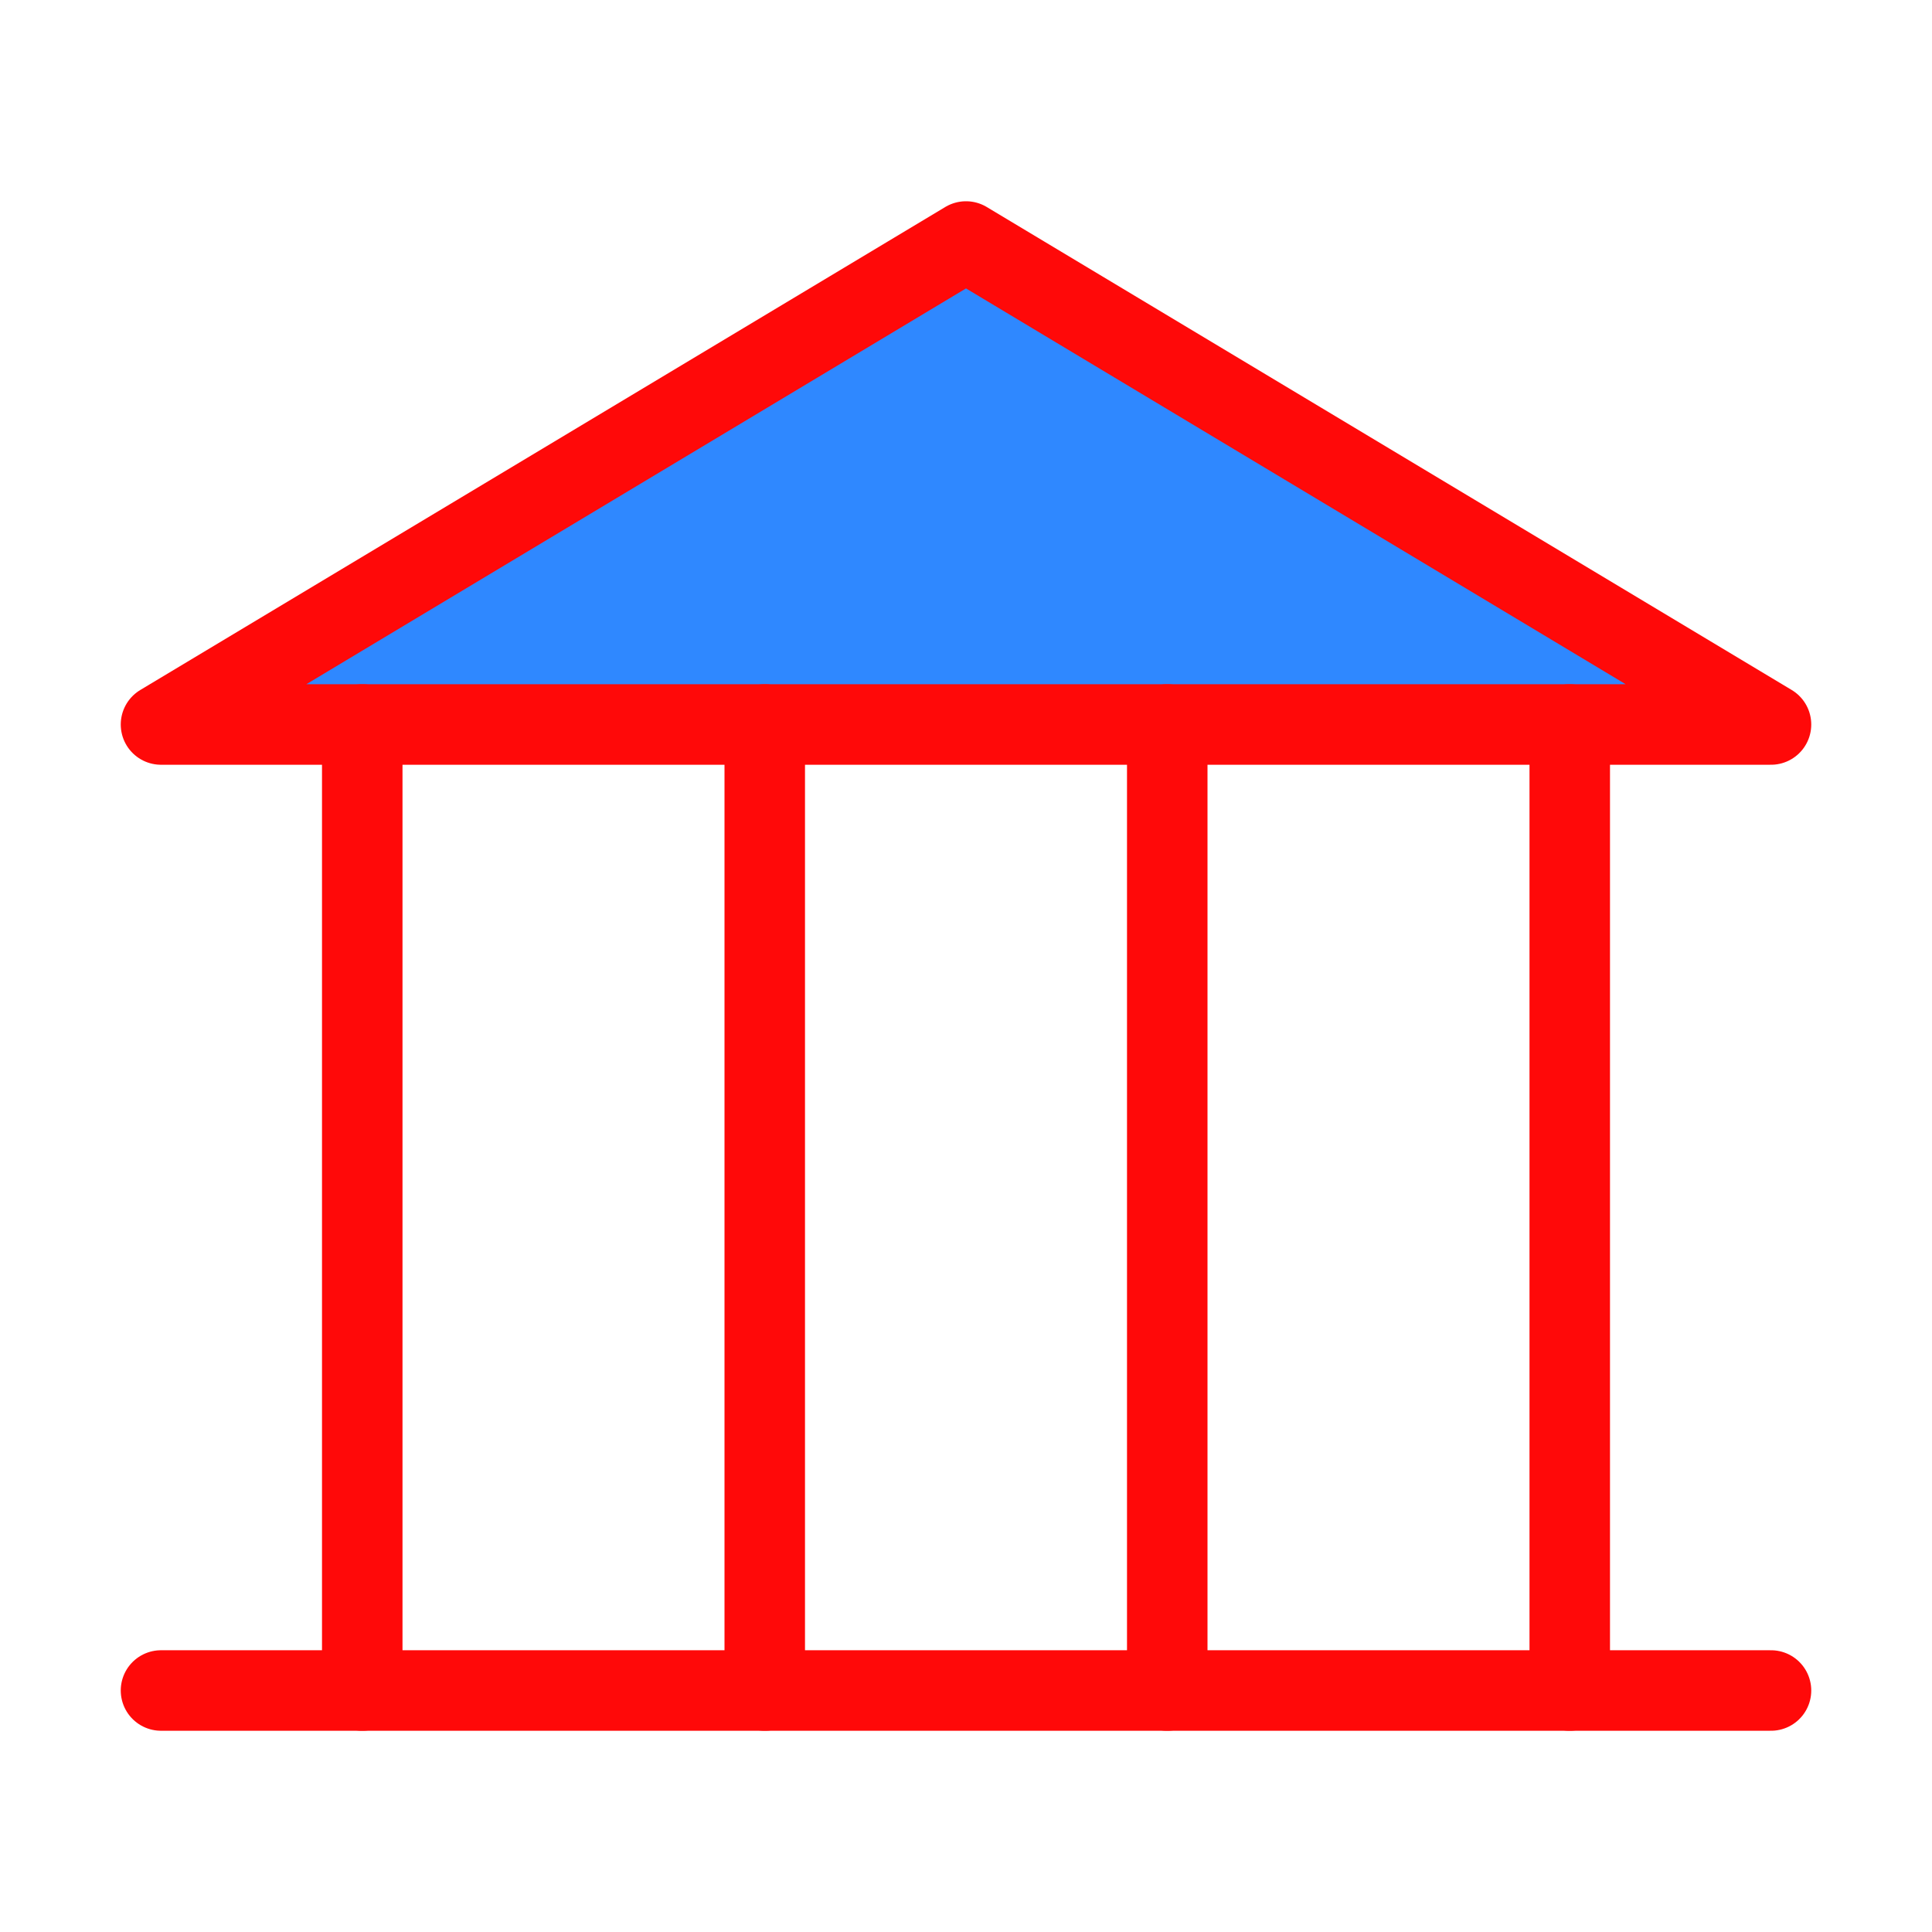 <?xml version="1.0" encoding="UTF-8"?><svg width="24" height="24" viewBox="0 0 48 48" fill="none" xmlns="http://www.w3.org/2000/svg"><path d="M4 18H44L24 6L4 18Z" fill="#2F88FF" stroke="#FF0909" stroke-width="2" stroke-linecap="round" stroke-linejoin="round"/><path d="M44 42L4 42" stroke="#FF0909" stroke-width="2" stroke-linecap="round" stroke-linejoin="round"/><path d="M9 18V42" stroke="#FF0909" stroke-width="2" stroke-linecap="round" stroke-linejoin="round"/><path d="M19 18V42" stroke="#FF0909" stroke-width="2" stroke-linecap="round" stroke-linejoin="round"/><path d="M29 18V42" stroke="#FF0909" stroke-width="2" stroke-linecap="round" stroke-linejoin="round"/><path d="M39 18V42" stroke="#FF0909" stroke-width="2" stroke-linecap="round" stroke-linejoin="round"/></svg>